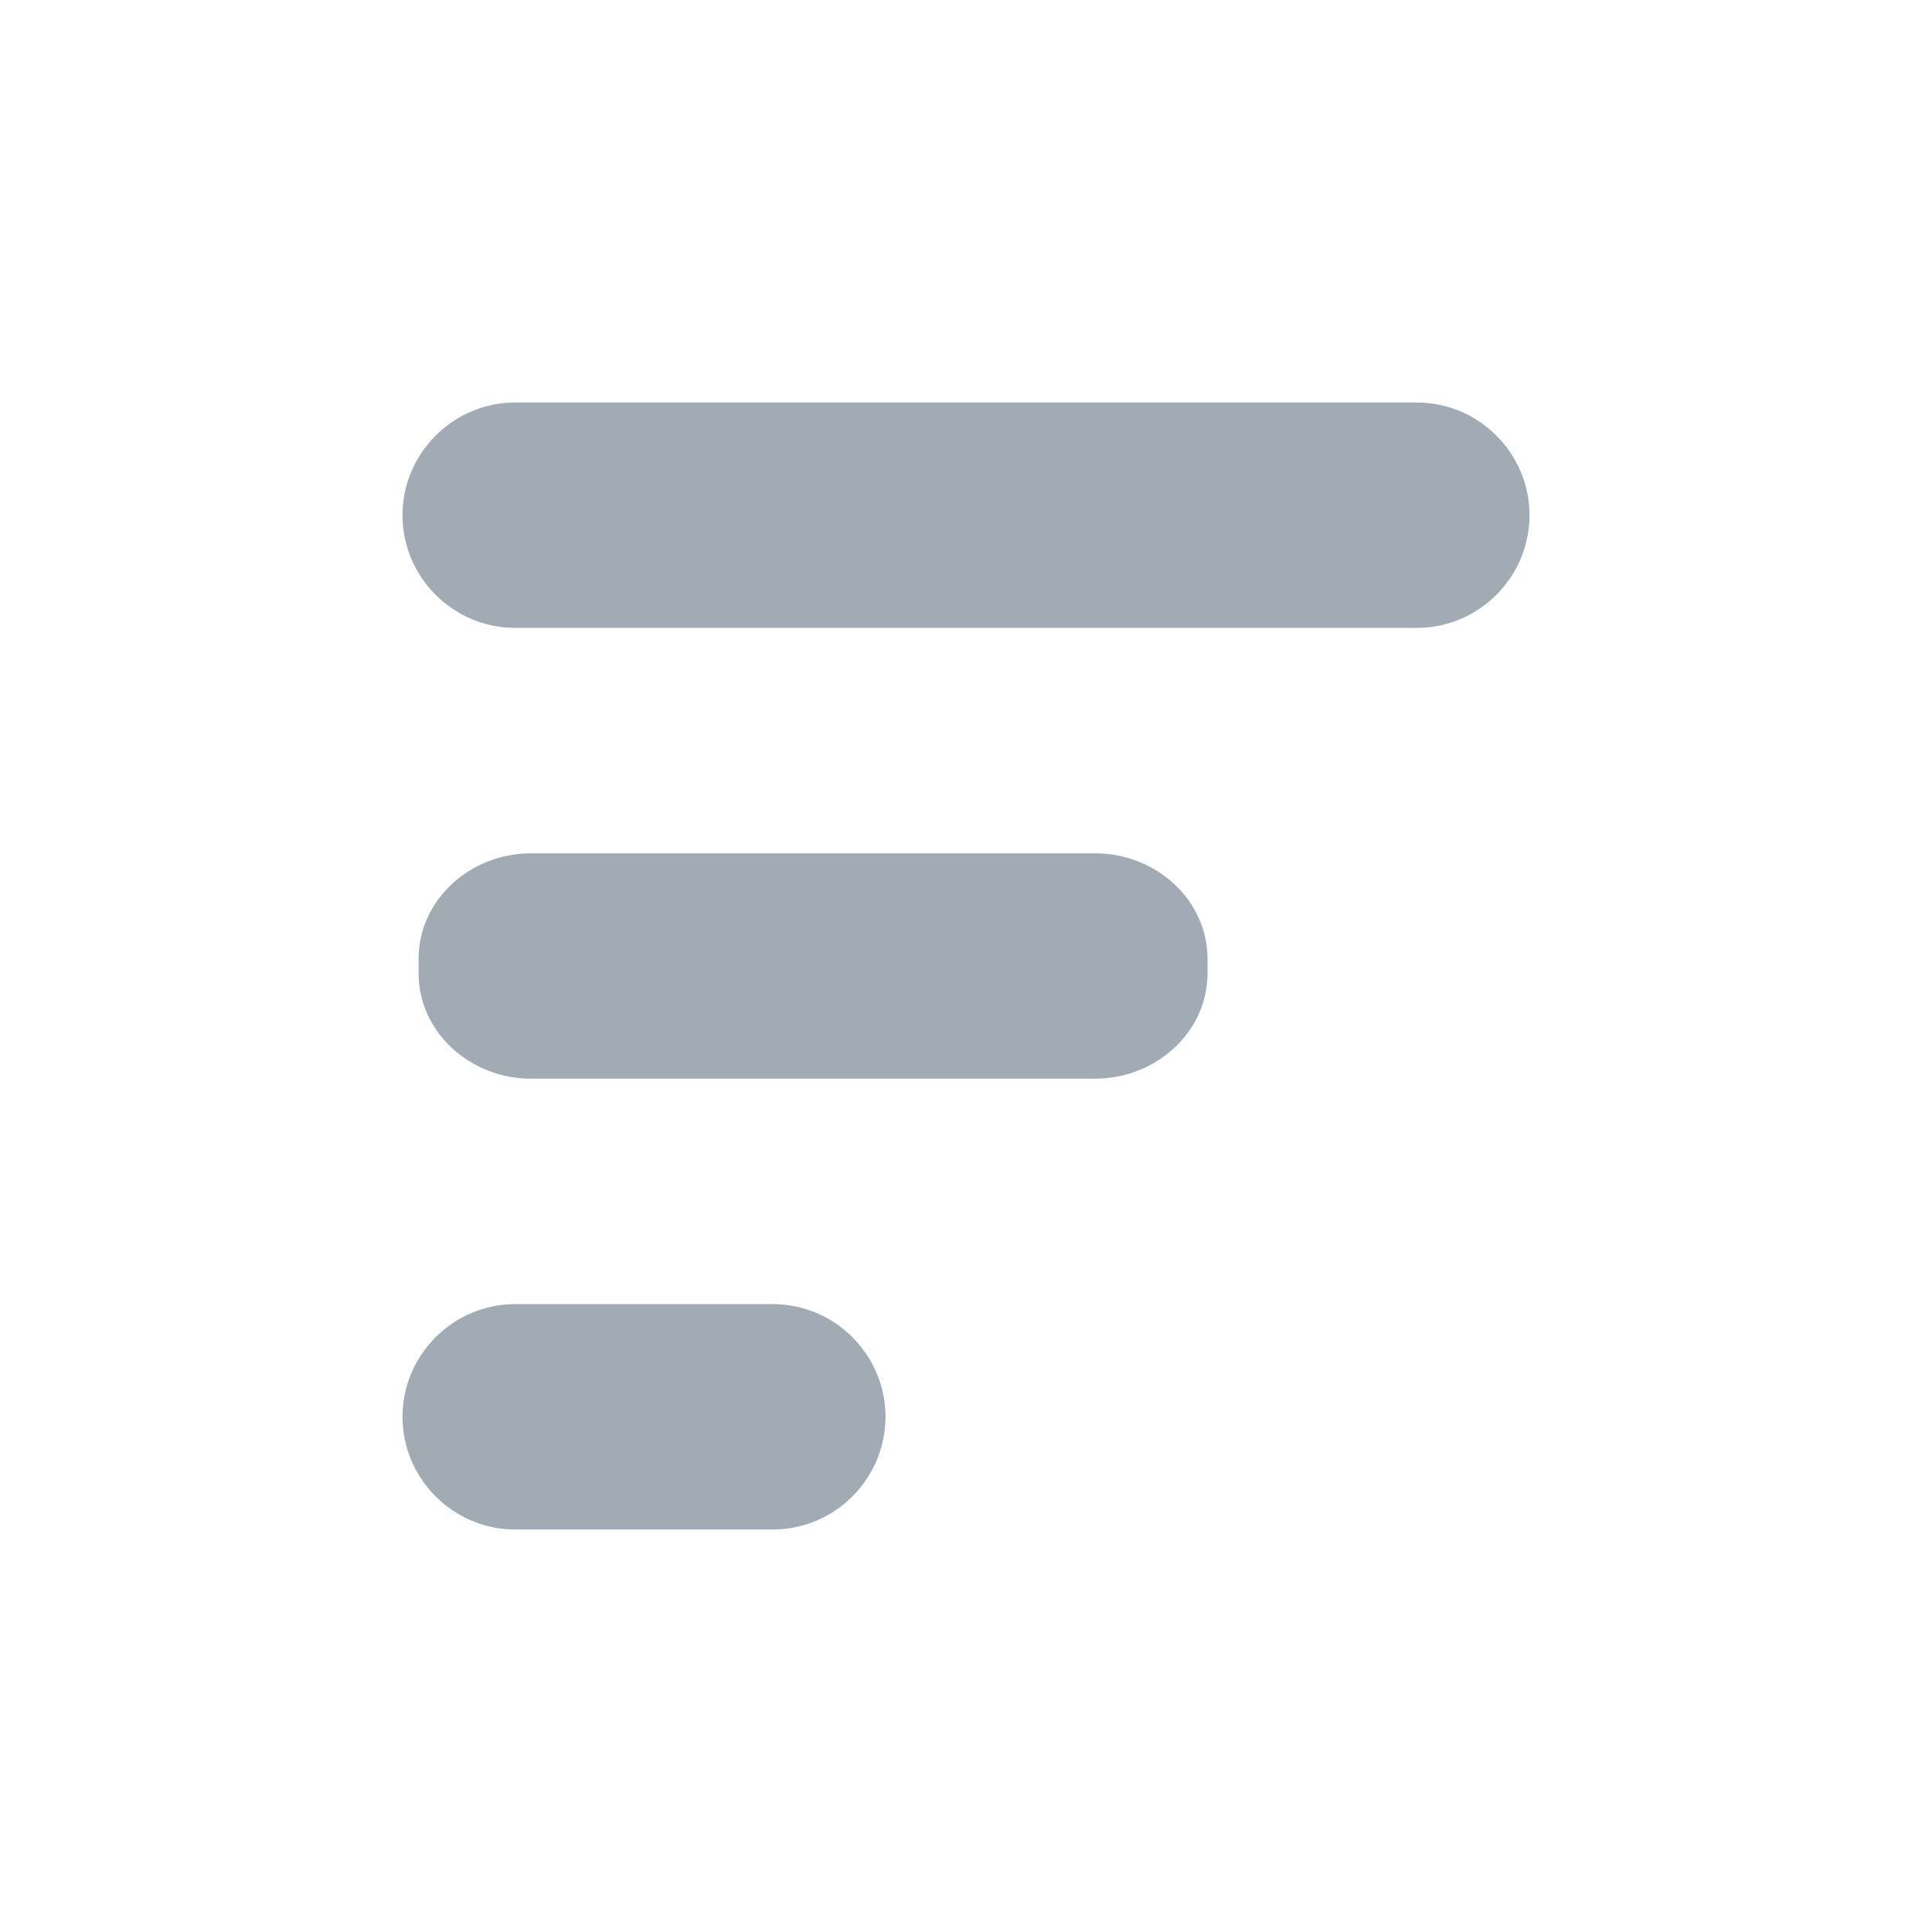 <svg width="24" height="24" viewBox="0 0 24 24" fill="none" xmlns="http://www.w3.org/2000/svg">
<path fill-rule="evenodd" clip-rule="evenodd" d="M15 11.907V12.093C15 12.812 14.37 13.4 13.6 13.4H6.6C5.83 13.4 5.2 12.812 5.2 12.093V11.907C5.2 11.188 5.83 10.6 6.6 10.6L13.6 10.6C14.37 10.6 15 11.188 15 11.907ZM19 6.4C19 7.17 18.37 7.8 17.6 7.8L6.4 7.8C5.63 7.8 5 7.17 5 6.4C5 5.63 5.63 5 6.4 5L17.6 5C18.37 5 19 5.63 19 6.4ZM11 17.6C11 18.37 10.37 19 9.6 19H6.4C5.63 19 5 18.37 5 17.6C5 16.83 5.63 16.2 6.4 16.2H9.6C10.37 16.2 11 16.83 11 17.6V17.6Z" fill="#A2ABB4"/>
</svg>
